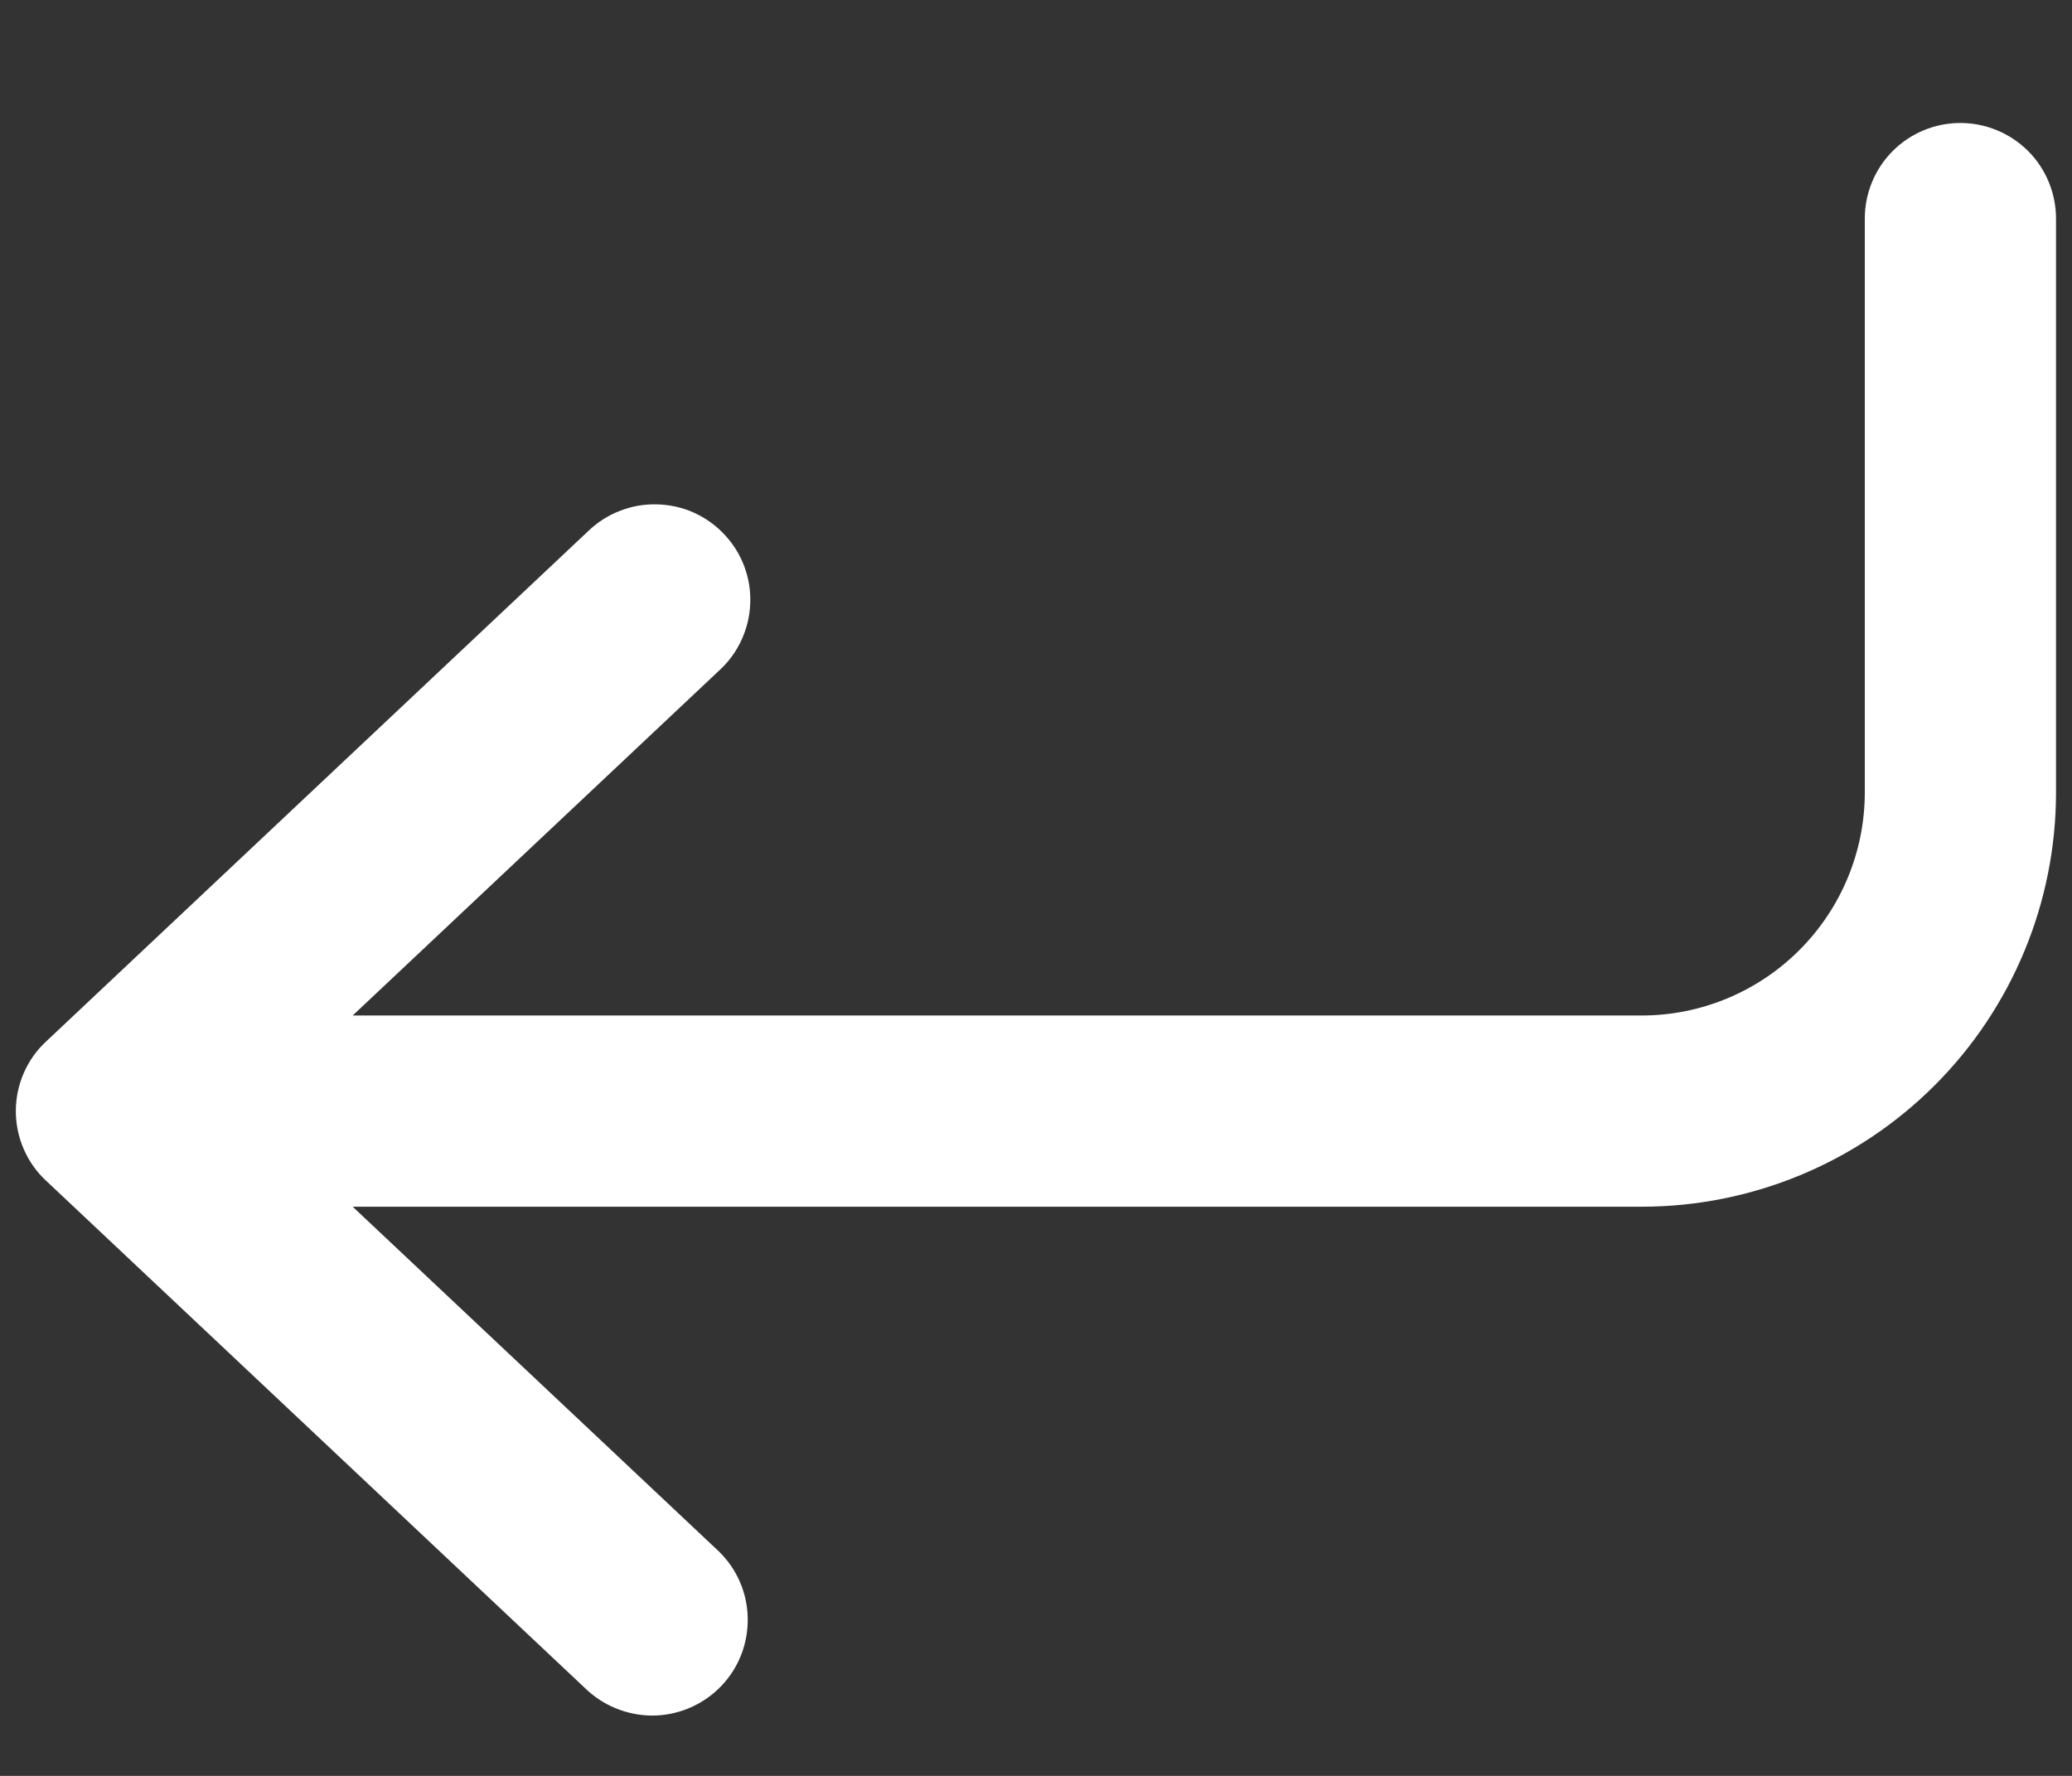 <svg width="14" height="12" viewBox="0 0 14 12" fill="none" xmlns="http://www.w3.org/2000/svg">
<rect x="0" y="0" width="14" height="12" fill="#333333" stroke="none"/>
<path d="M2.383 8.154L4.858 10.484C4.979 10.602 5.049 10.763 5.052 10.932C5.056 11.102 4.993 11.266 4.877 11.389C4.761 11.512 4.601 11.585 4.432 11.592C4.263 11.598 4.098 11.538 3.972 11.425L0.311 7.978C0.246 7.918 0.195 7.845 0.16 7.764C0.125 7.683 0.107 7.596 0.107 7.508C0.107 7.42 0.125 7.333 0.16 7.252C0.195 7.171 0.246 7.098 0.311 7.038L3.972 3.591C4.034 3.531 4.106 3.484 4.186 3.453C4.266 3.421 4.351 3.406 4.437 3.408C4.523 3.41 4.608 3.428 4.686 3.463C4.764 3.498 4.835 3.548 4.894 3.611C4.953 3.673 4.999 3.747 5.029 3.827C5.059 3.908 5.073 3.993 5.069 4.079C5.066 4.165 5.045 4.249 5.009 4.327C4.973 4.405 4.921 4.475 4.858 4.532L2.383 6.862H11.092C11.492 6.862 11.875 6.703 12.158 6.42C12.441 6.137 12.6 5.754 12.6 5.354V1.477C12.6 1.306 12.668 1.141 12.789 1.02C12.91 0.899 13.074 0.831 13.246 0.831C13.417 0.831 13.581 0.899 13.703 1.02C13.824 1.141 13.892 1.306 13.892 1.477V5.354C13.892 6.097 13.597 6.809 13.072 7.334C12.547 7.859 11.835 8.154 11.092 8.154H2.383Z" fill="white"/>
</svg>
